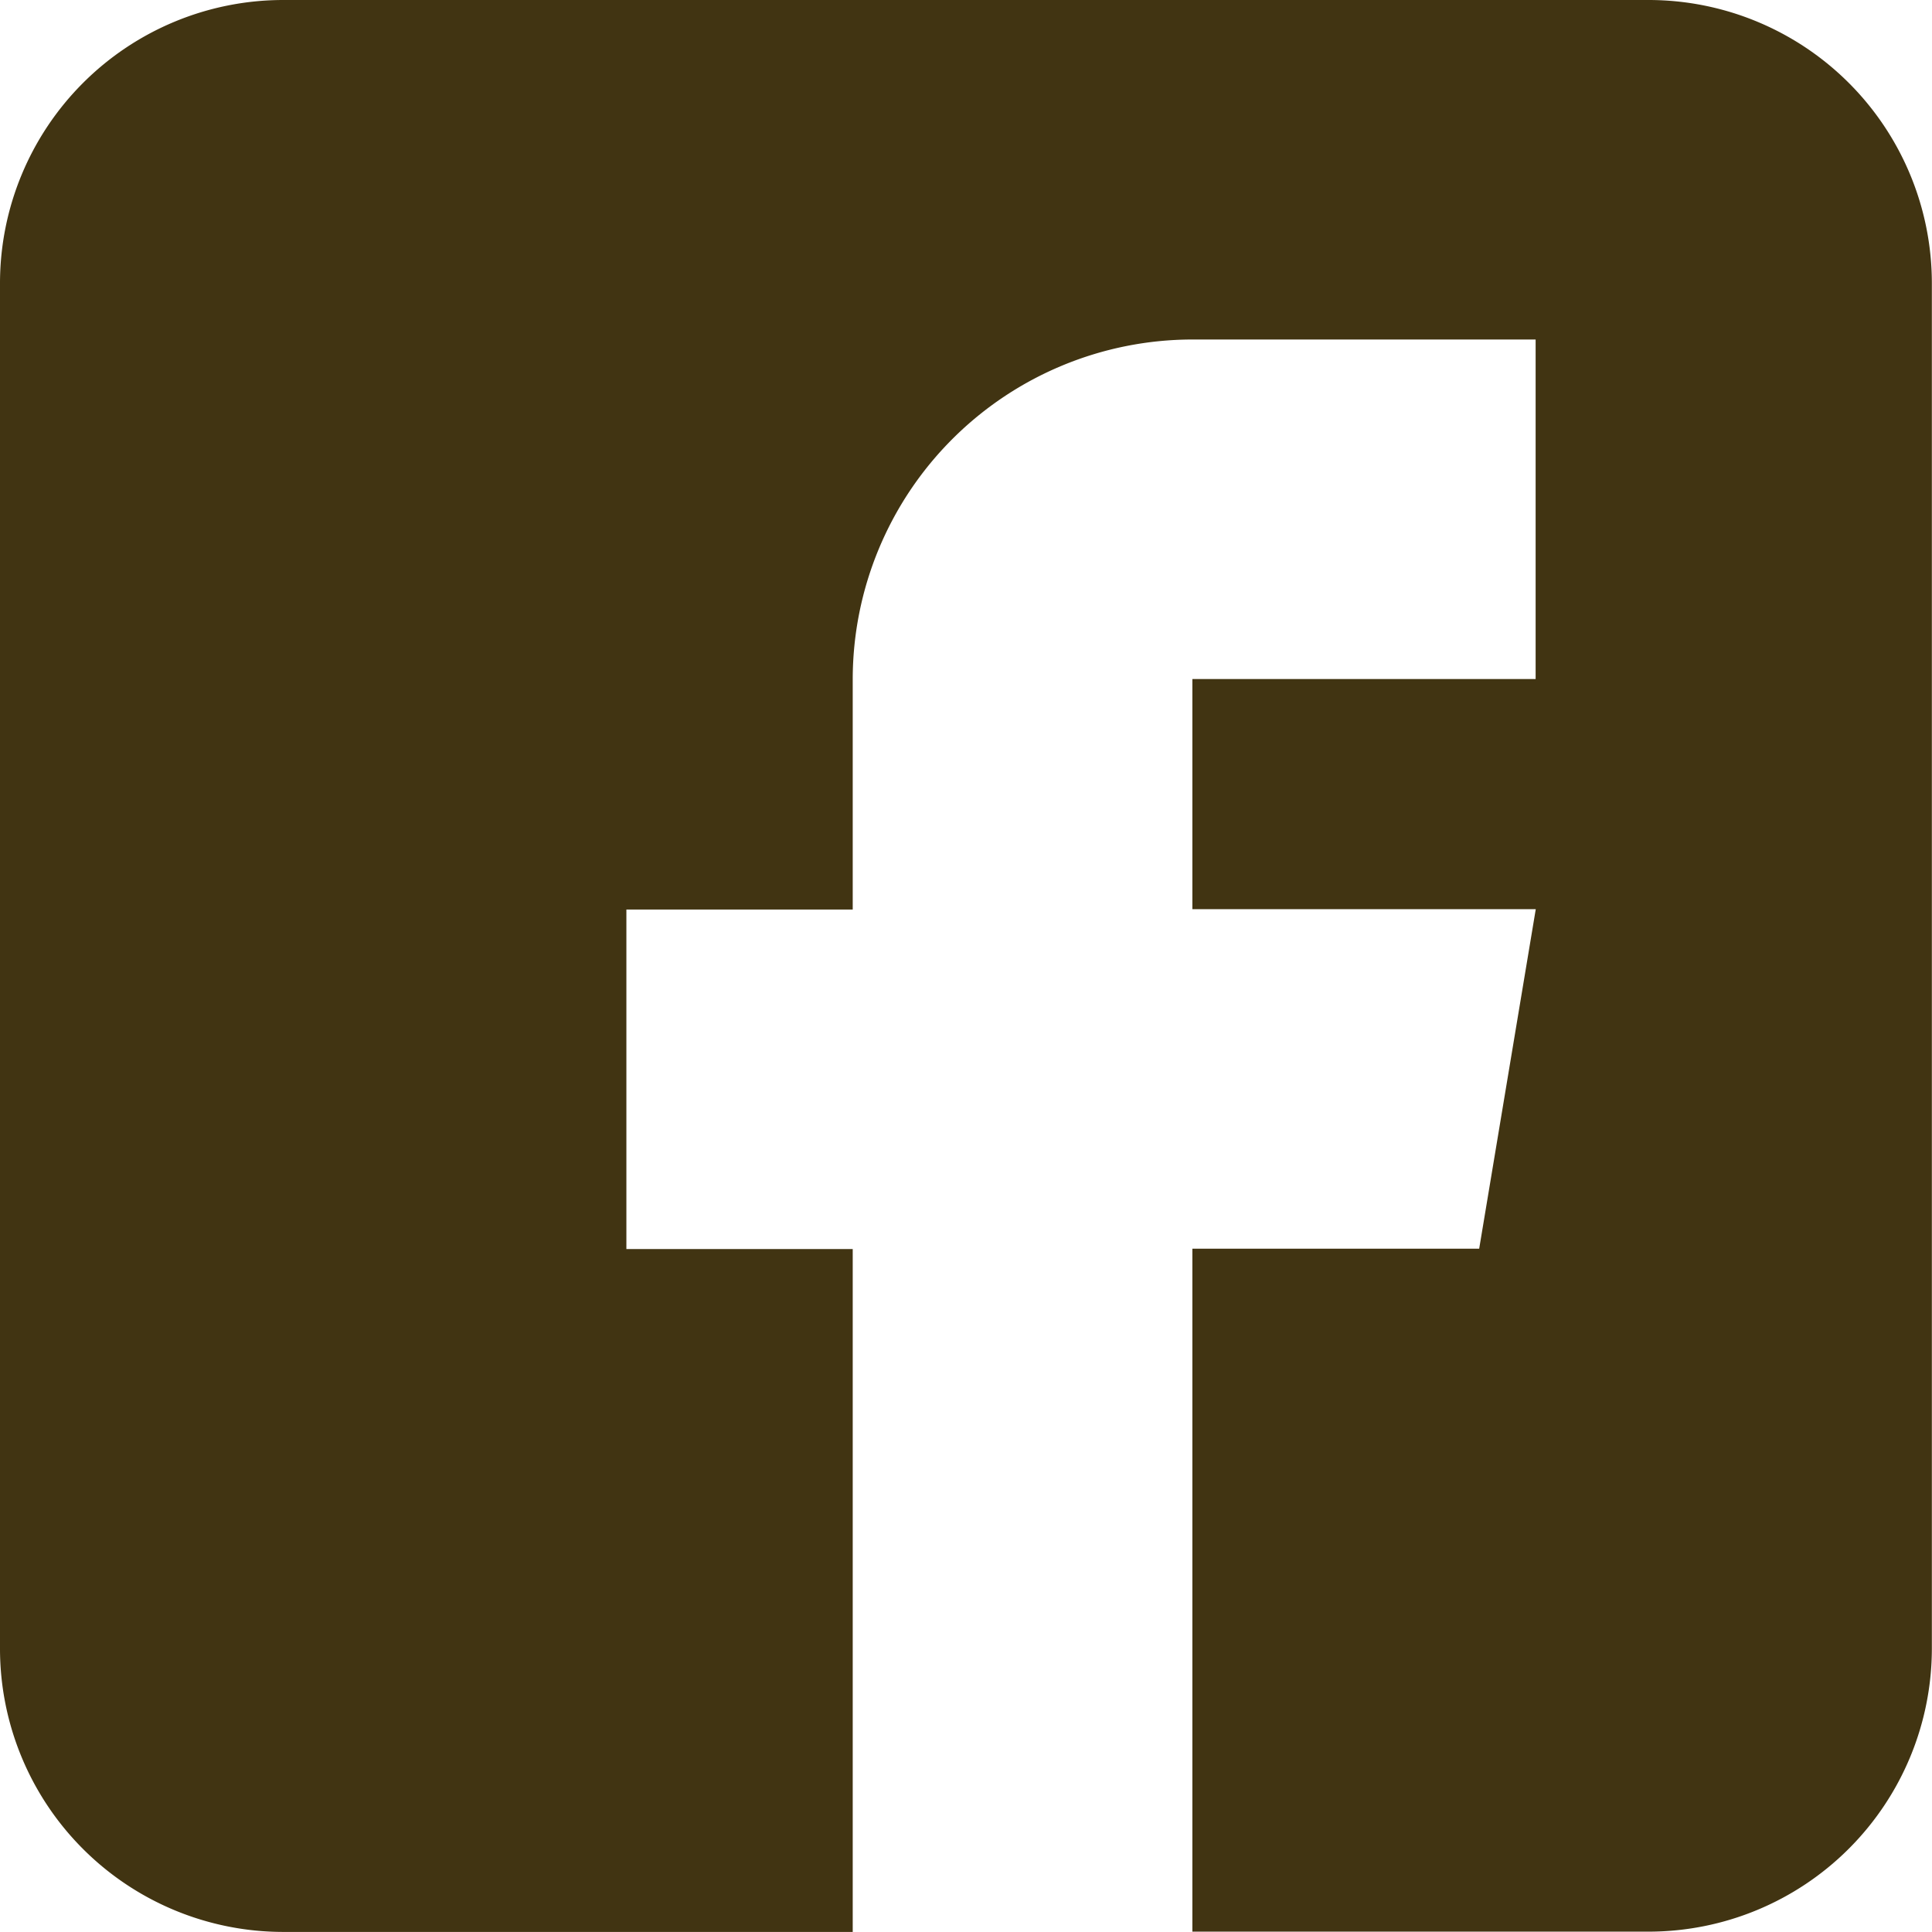 <svg xmlns="http://www.w3.org/2000/svg" width="27.315" height="27.315" viewBox="0 0 27.315 27.315">
  <path id="facebook" d="M23.314,0H4A4.006,4.006,0,0,0,0,4V23.314a4.006,4.006,0,0,0,4,4h8.056V17.659h-3.2v-4.8h3.2V9.6a4.807,4.807,0,0,1,4.8-4.8h4.855V9.6H16.858v3.254h4.855l-.8,4.8H16.858v9.656h6.455a4.006,4.006,0,0,0,4-4V4A4.006,4.006,0,0,0,23.314,0Zm0,0" fill="#413412"/>
</svg>
